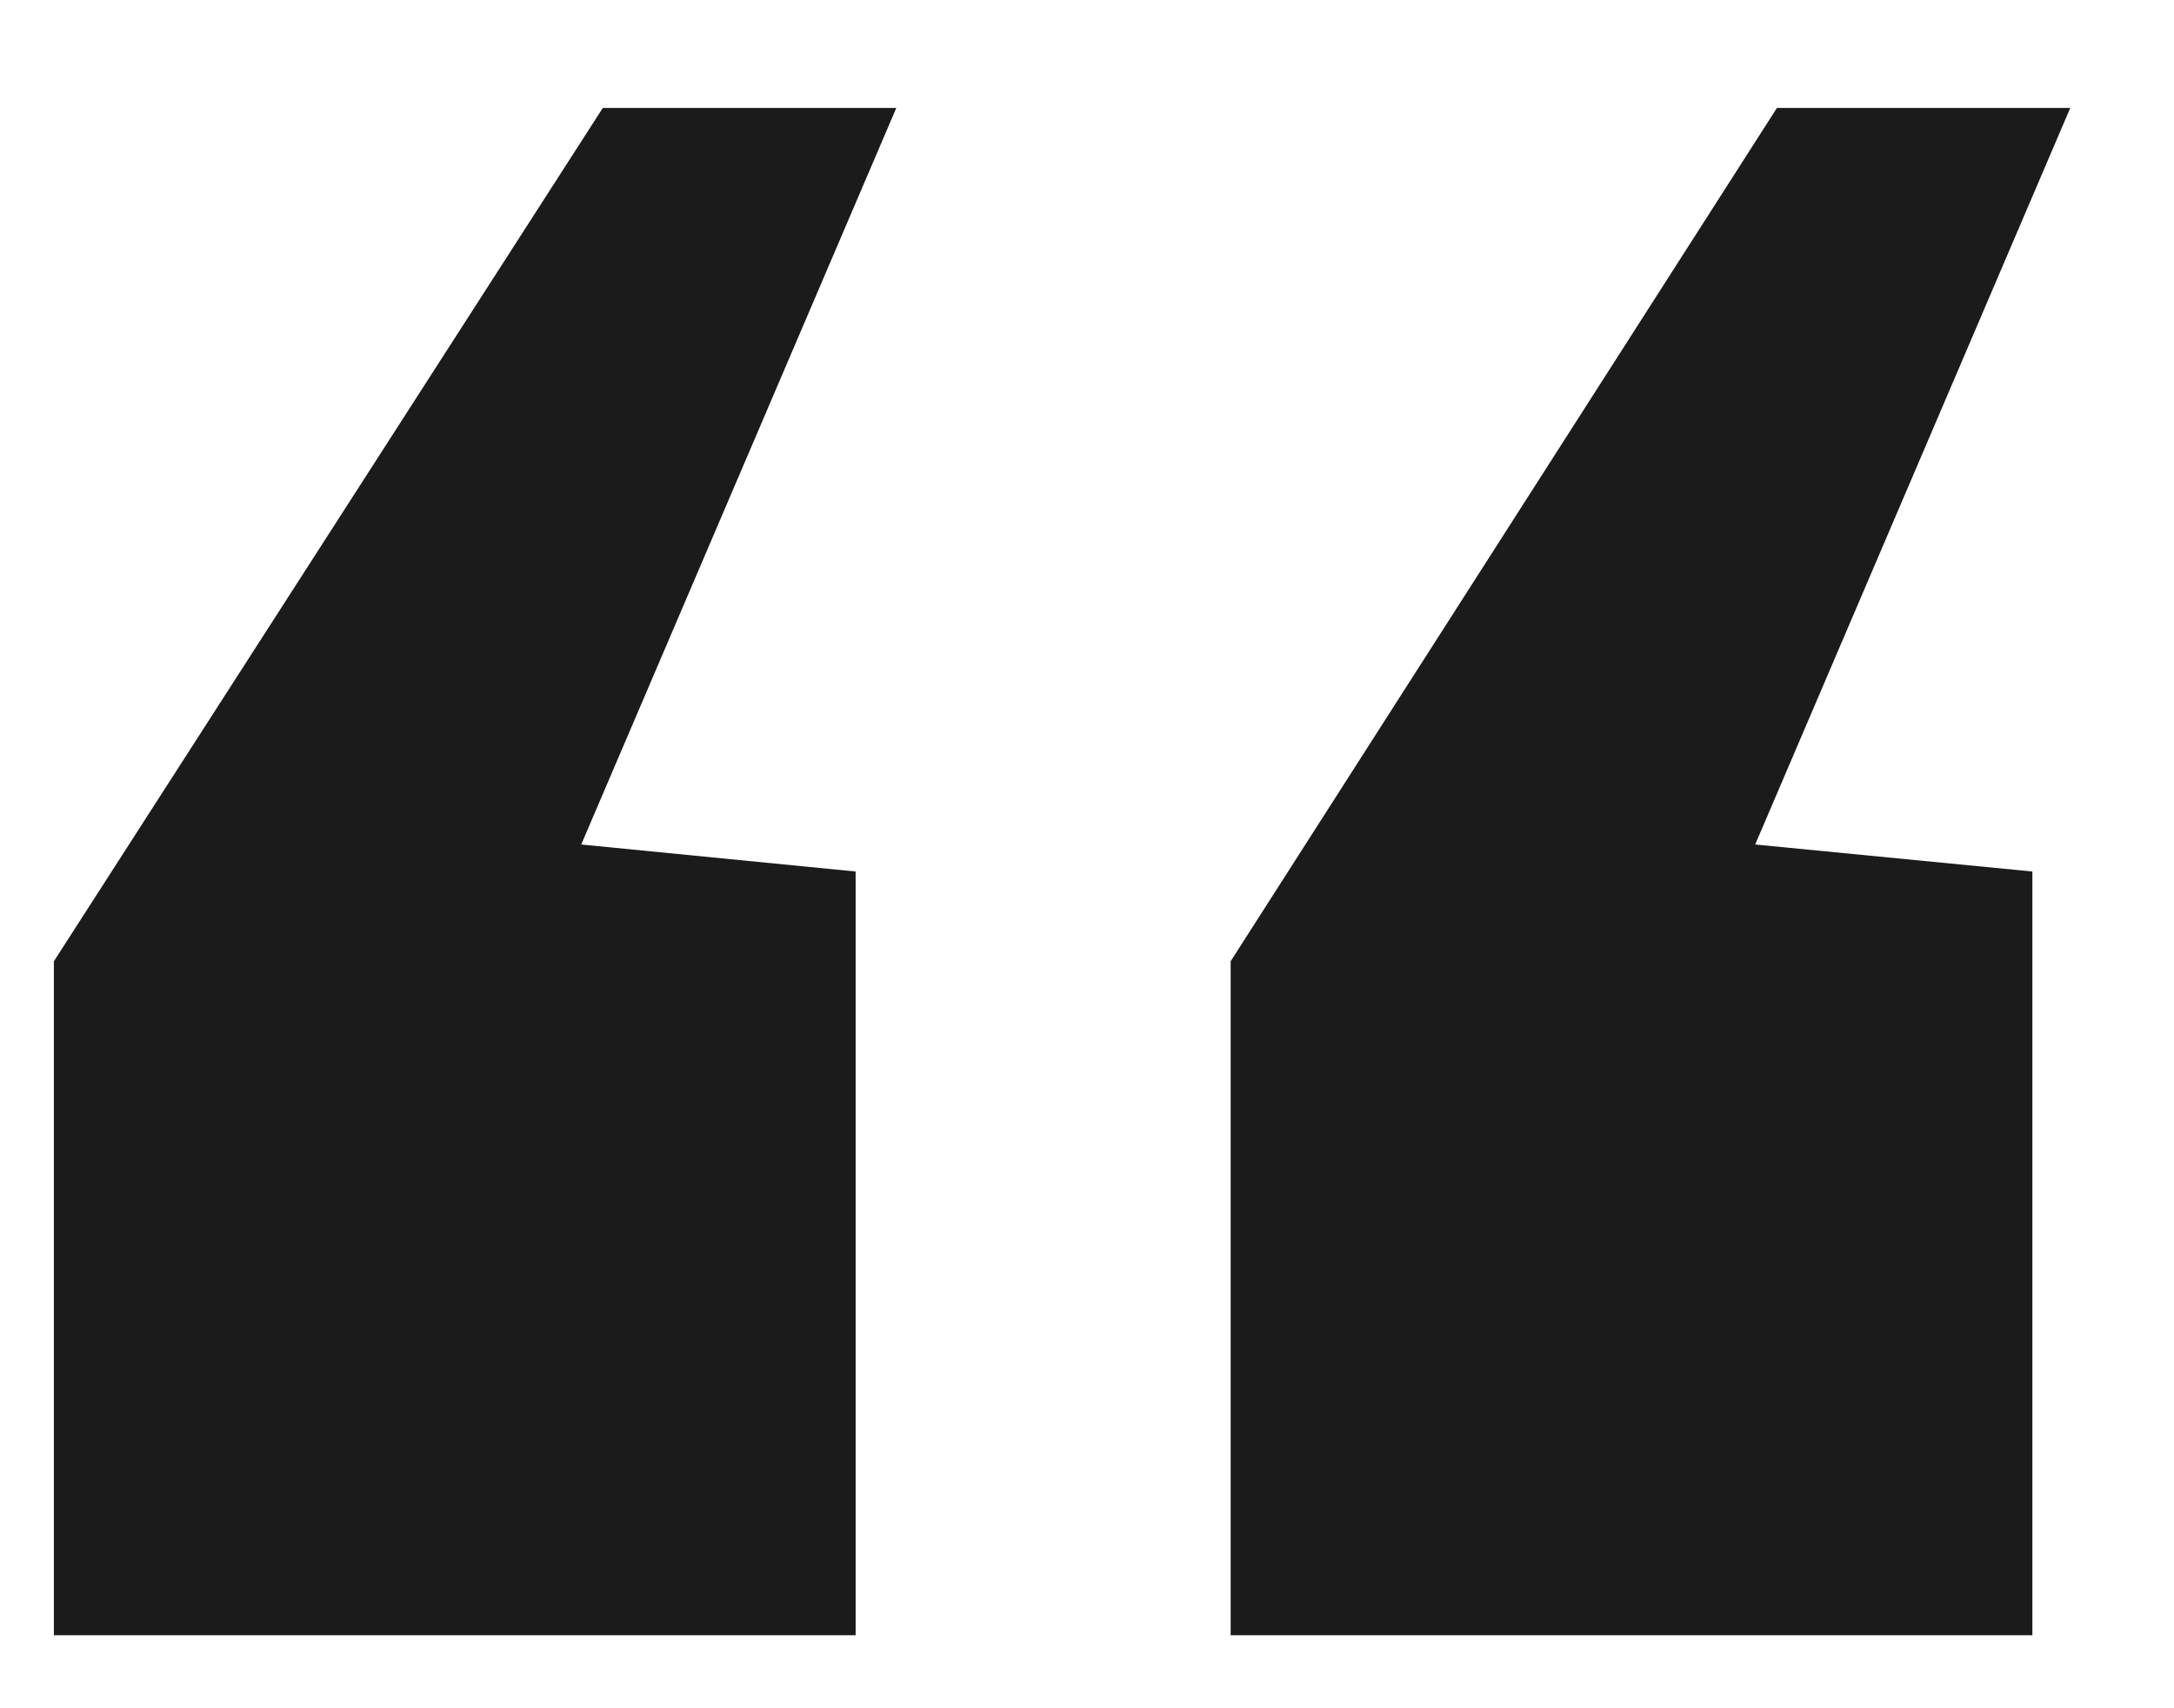 <svg width="14" height="11" viewBox="0 0 14 11" fill="none" xmlns="http://www.w3.org/2000/svg">
<path d="M7.925 10.53V6.19L11.443 0.695H13.332L11.303 5.438L13.088 5.612V10.53H7.925ZM0.347 10.53V6.19L3.882 0.695H5.772L3.743 5.438L5.51 5.612V10.53H0.347Z" fill="#1B1B1B"/>
</svg>
